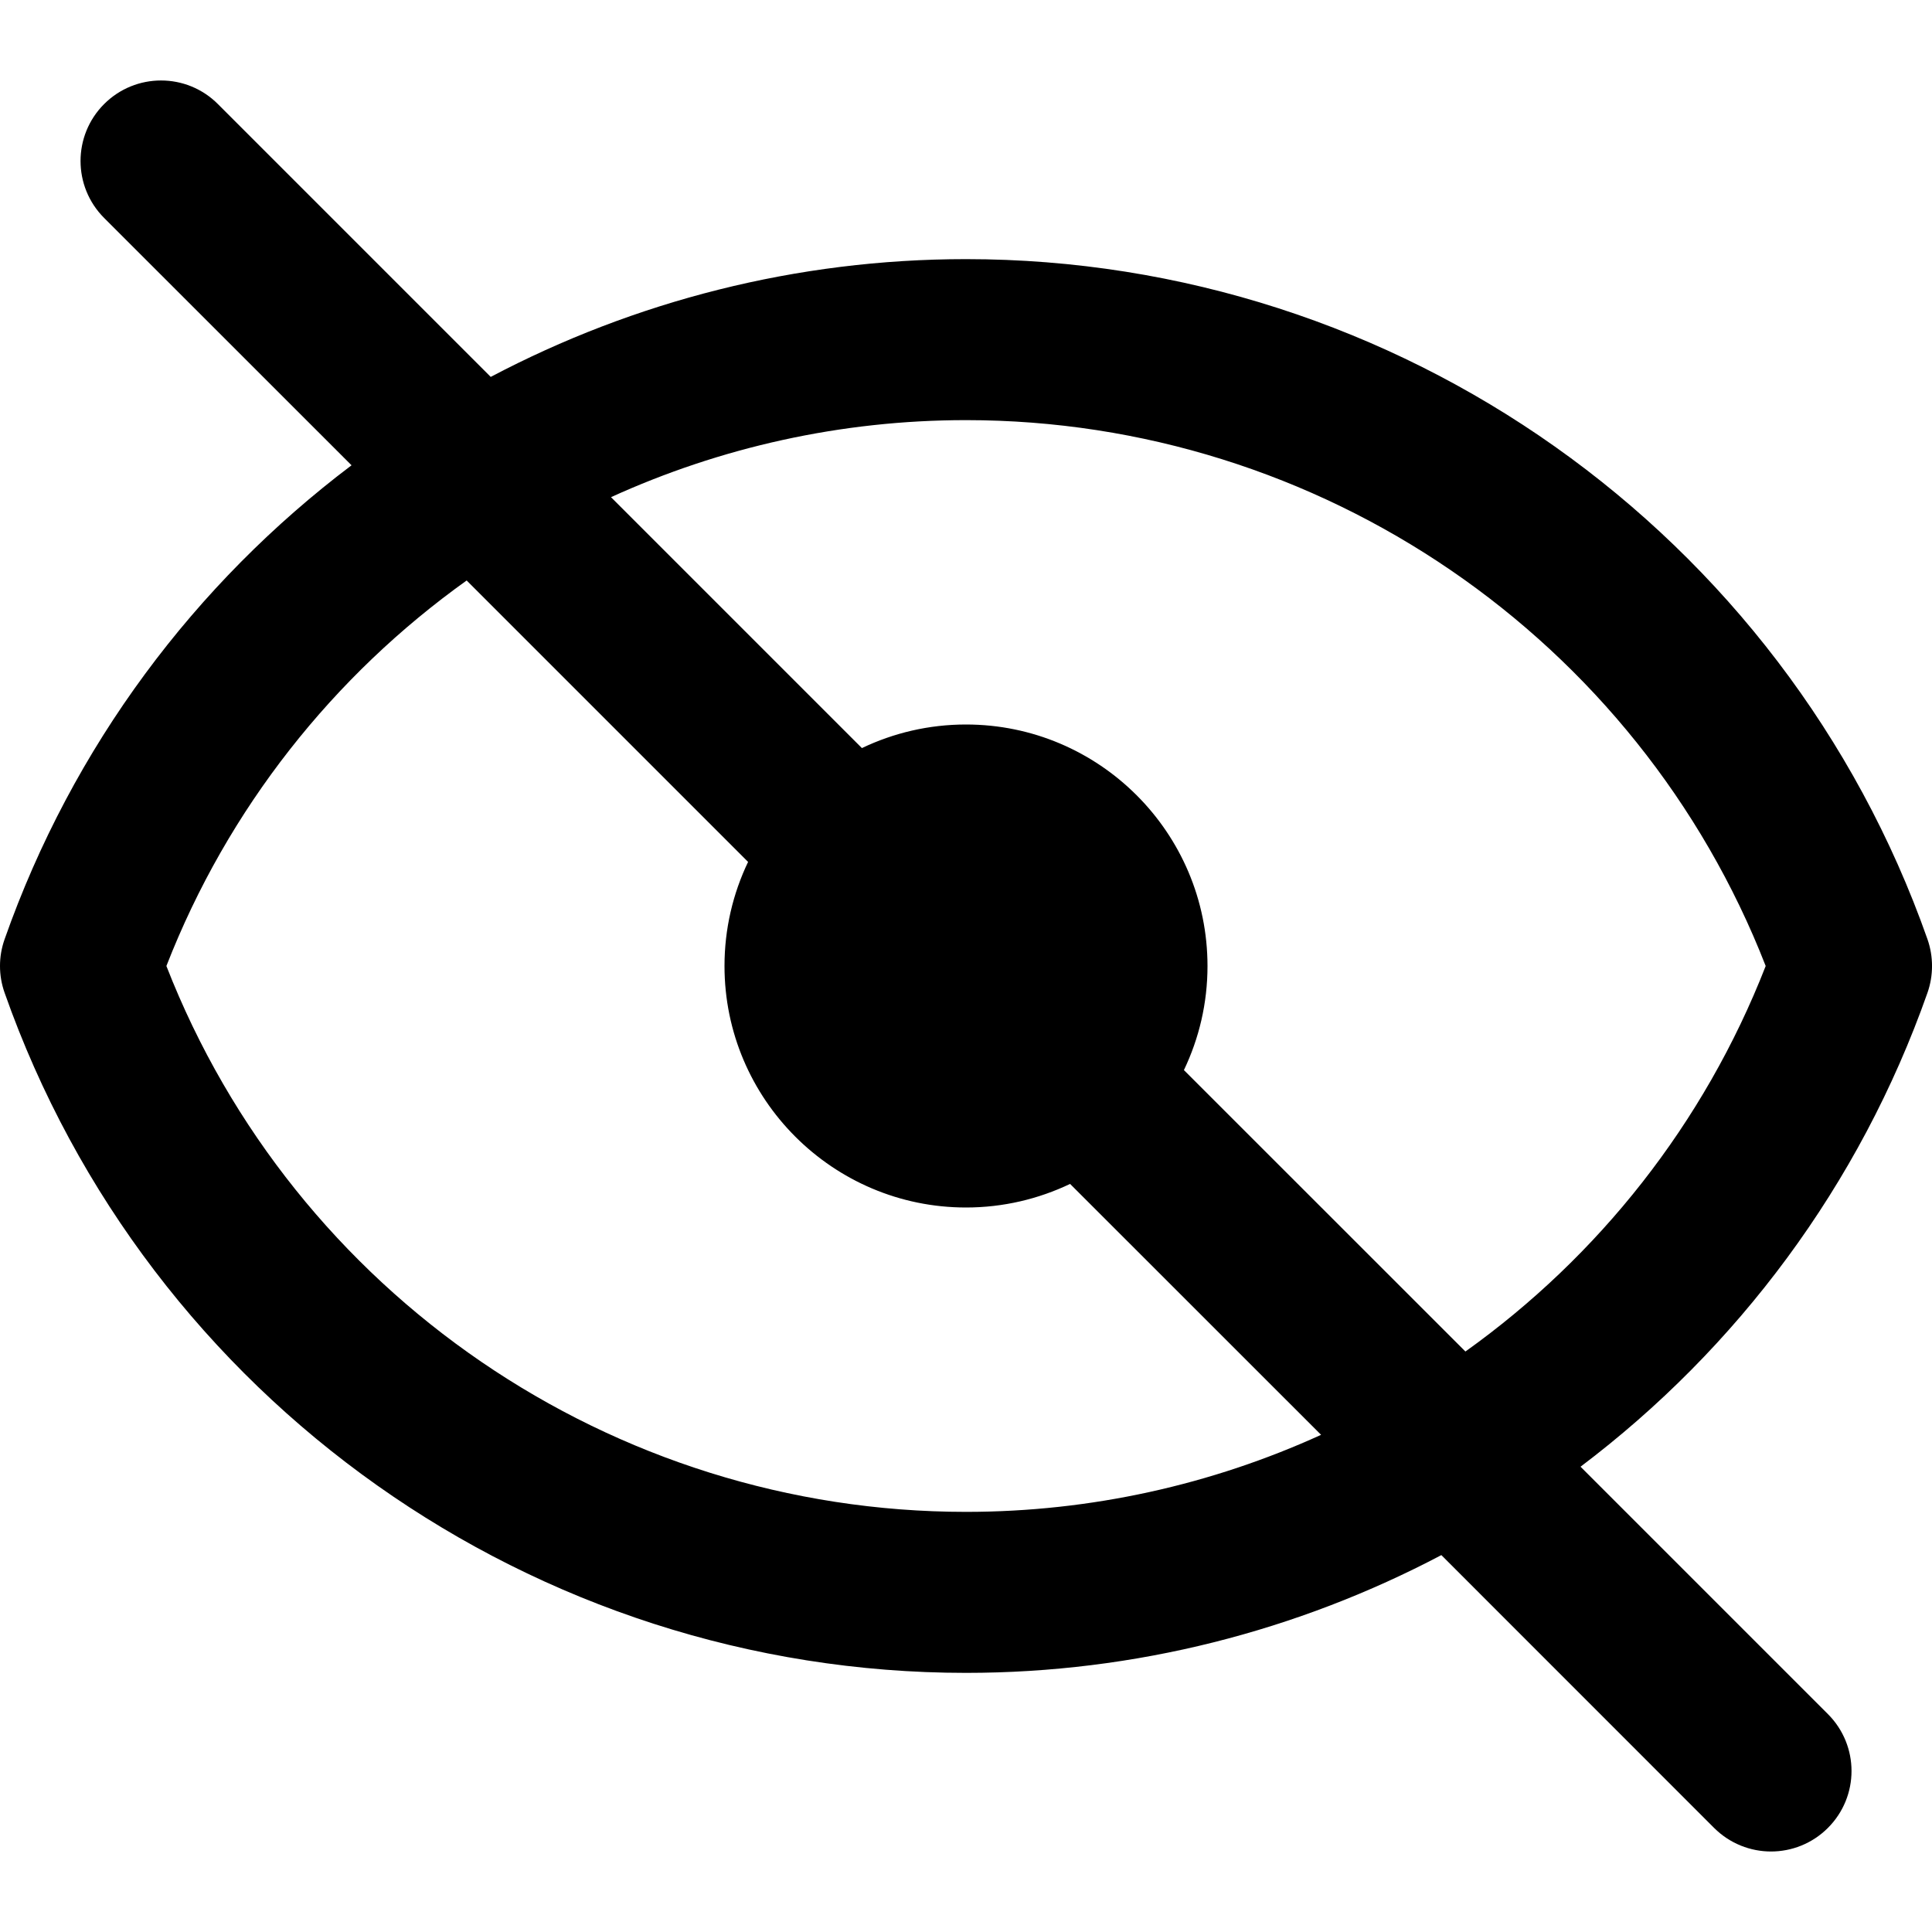 <?xml version="1.0" encoding="UTF-8"?>
<svg width="24px" height="24px" viewBox="0 0 24 24" version="1.1" xmlns="http://www.w3.org/2000/svg" xmlns:xlink="http://www.w3.org/1999/xlink">
    <!-- Generator: Sketch 51.3 (57544) - http://www.bohemiancoding.com/sketch -->
    <title>eye off</title>
    <desc>Created with Sketch.</desc>
    <defs>
        <path d="M18.204,16.789 L14.707,13.293 C14.895,12.9 15,12.463 15,12 C15,10.346 13.655,9 12,9 C11.538,9 11.1,9.105 10.707,9.293 L7.59,6.176 C8.947,5.558 10.446,5.219 12,5.219 C16.4,5.219 20.347,7.93 21.934,12 C21.168,13.963 19.854,15.61 18.204,16.789 M12,18.781 C7.601,18.781 3.654,16.07 2.067,12 C2.832,10.037 4.147,8.39 5.797,7.211 L9.293,10.707 C9.105,11.1 9,11.537 9,12 C9,13.654 10.346,15 12,15 C12.463,15 12.901,14.894 13.293,14.707 L16.411,17.824 C15.054,18.442 13.555,18.781 12,18.781 M23.944,12.332 C24.019,12.117 24.019,11.883 23.944,11.668 C22.165,6.615 17.365,3.219 12,3.219 C9.896,3.219 7.879,3.742 6.096,4.682 L2.707,1.293 C2.317,0.902 1.684,0.902 1.293,1.293 C0.903,1.684 0.903,2.316 1.293,2.707 L4.367,5.78 C2.425,7.246 0.901,9.27 0.057,11.668 C-0.019,11.883 -0.019,12.117 0.057,12.332 C1.836,17.385 6.636,20.781 12,20.781 C14.105,20.781 16.122,20.258 17.905,19.318 L21.293,22.707 C21.489,22.902 21.745,23 22,23 C22.256,23 22.512,22.902 22.707,22.707 C23.098,22.316 23.098,21.684 22.707,21.293 L19.634,18.22 C21.576,16.754 23.1,14.729 23.944,12.332" id="path-1"></path>
    </defs>
    <g id="eye-off" stroke="none" stroke-width="1" fill="none" fill-rule="evenodd">
        <mask id="mask-2" fill="white">
            <use xlink:href="#path-1"></use>
        </mask>
        <use id="icons/24px/Eye-Crossed" fill="#000000" xlink:href="#path-1"></use>
    </g>
</svg>